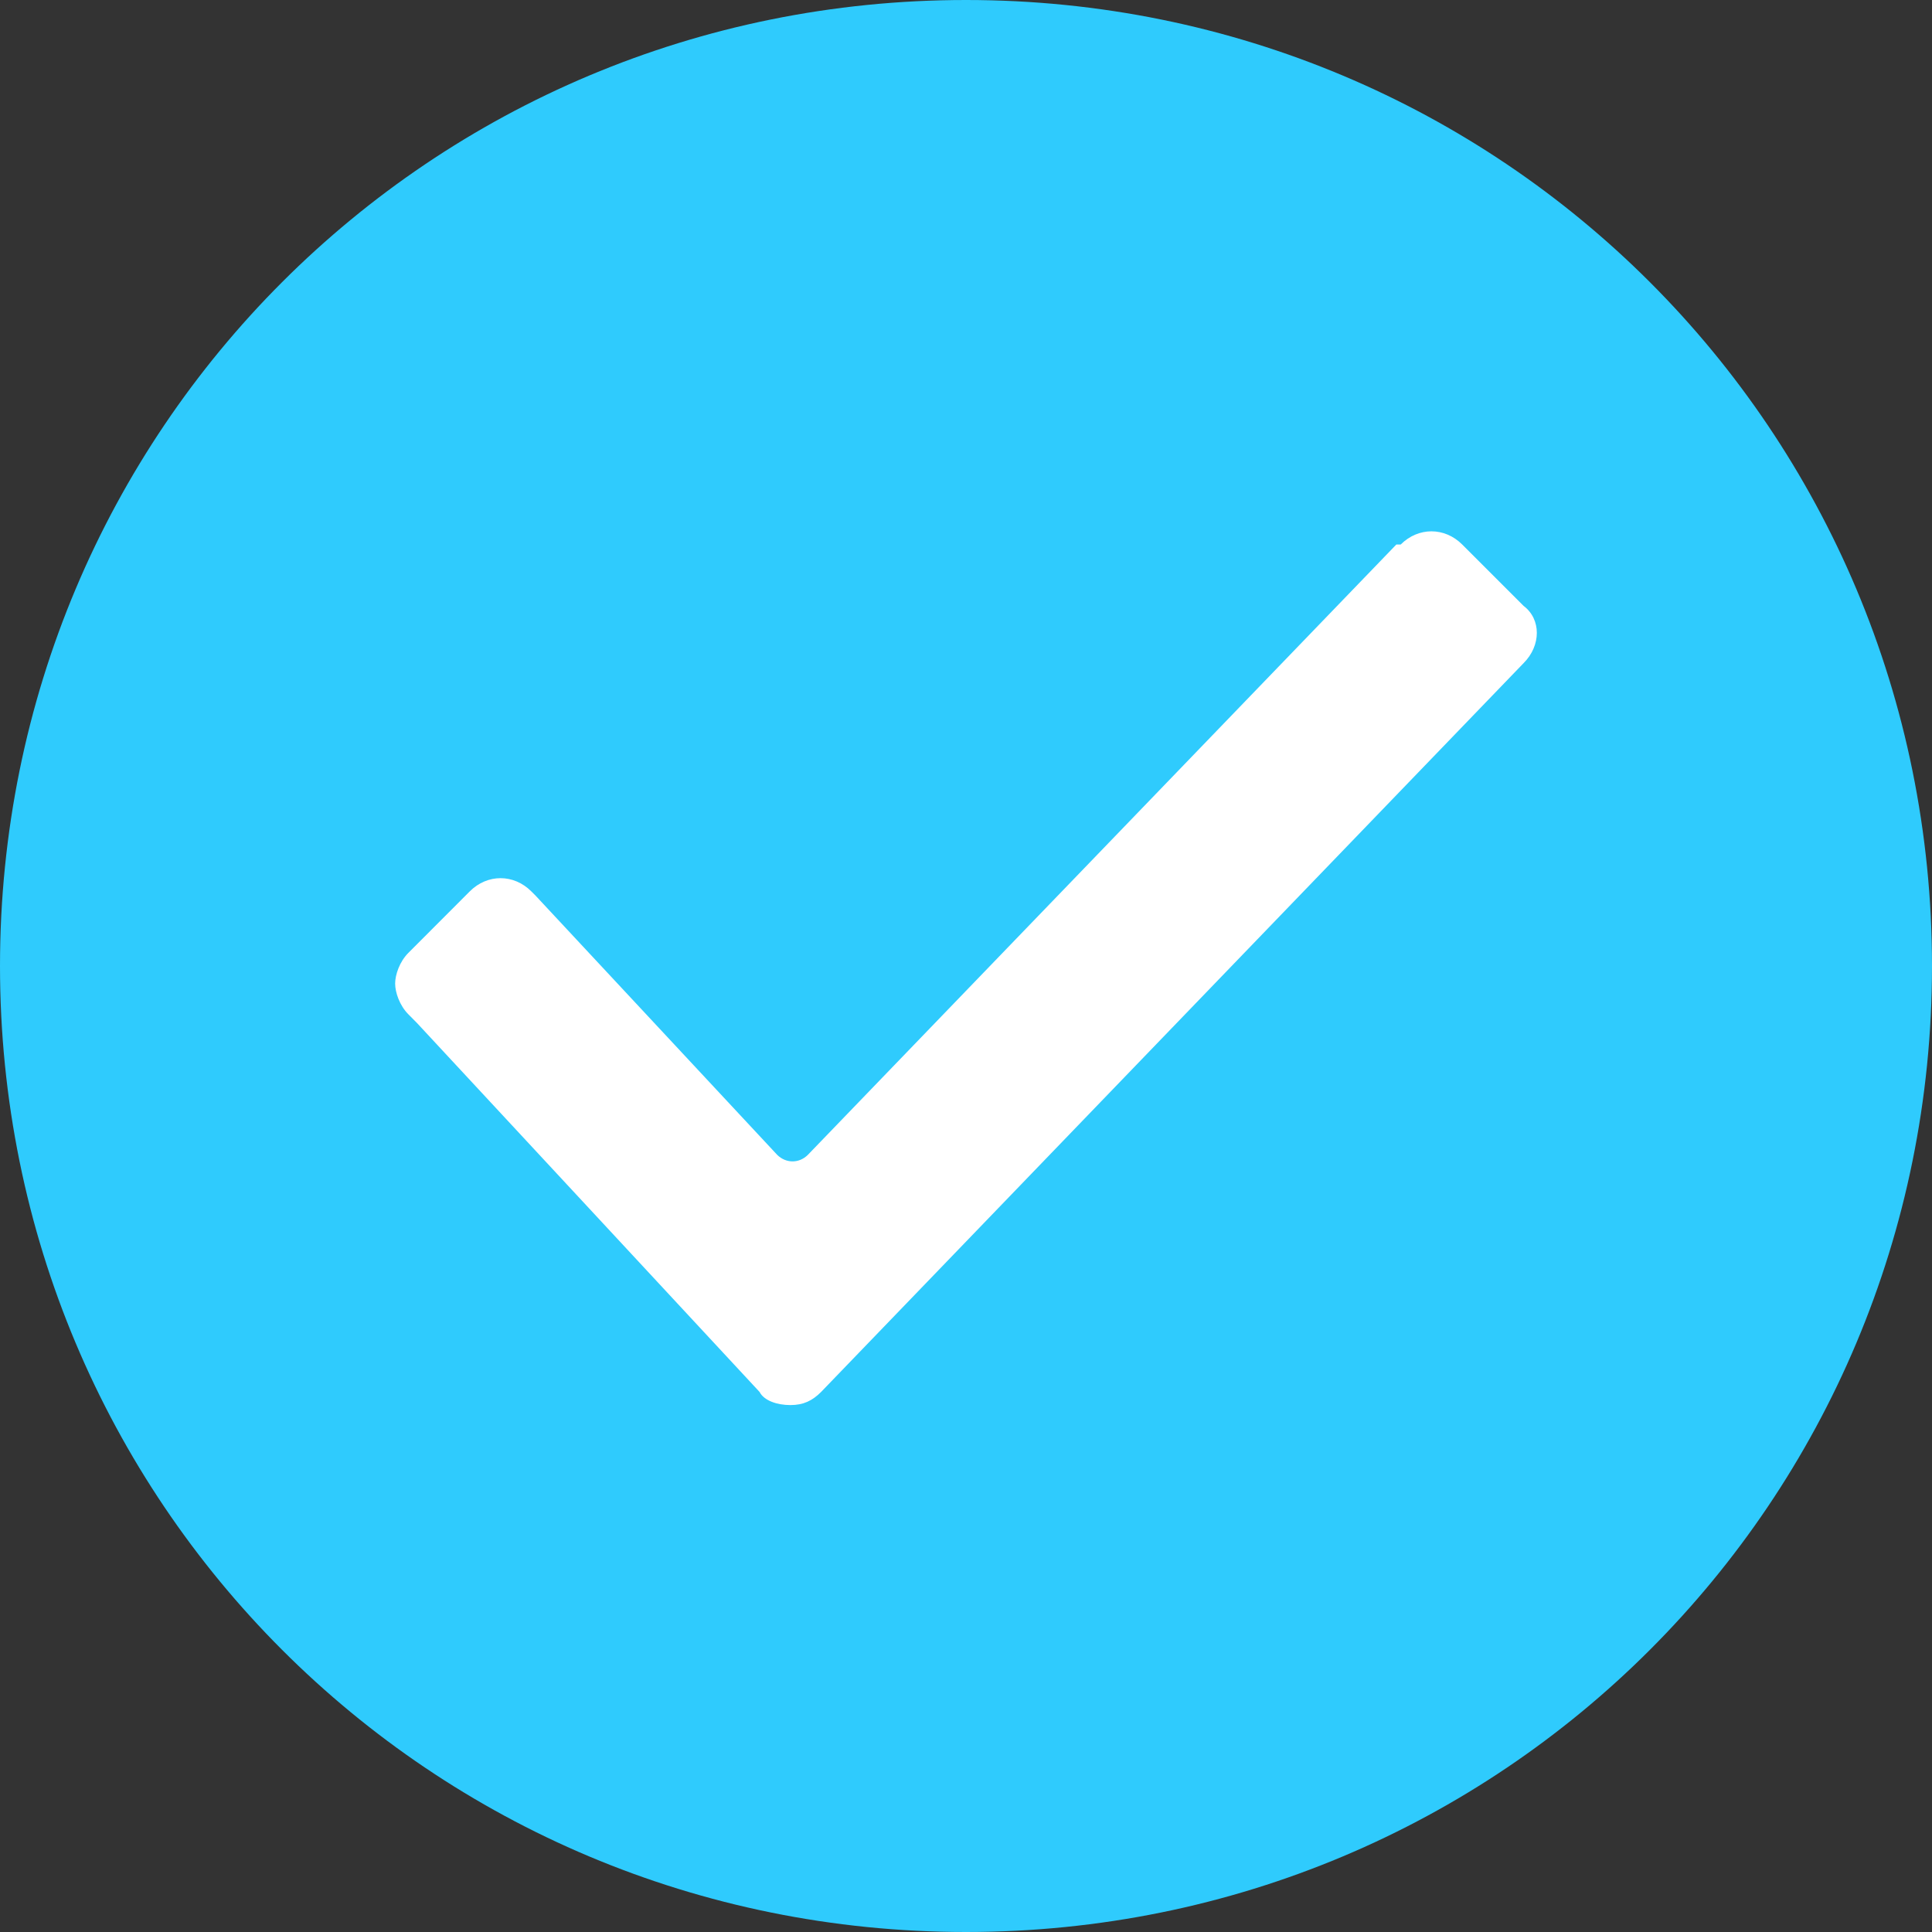 <svg width="19" height="19" viewBox="0 0 19 19" version="1.1" xmlns="http://www.w3.org/2000/svg" xmlns:xlink="http://www.w3.org/1999/xlink">
<rect x="0" y="0" width="19" height="19" fill="#333333" stroke="none"/>
<title>Group</title>
<desc>Created using Figma</desc>
<g id="Canvas" transform="translate(-465 2805)">
<g id="Group">
<g id="Oval 2">
<use xlink:href="#path0_fill" transform="translate(466.295 -2803.7)" fill="#FFFFFF"/>
</g>
<g id="checked (1) 2">
<g id="Shape">
<use xlink:href="#path1_fill" transform="translate(465 -2805)" fill="#2FCBFD"/>
</g>
</g>
</g>
</g>
<defs>
<path id="path0_fill" fill-rule="evenodd" d="M 7.989 15.977C 12.401 15.977 15.977 12.401 15.977 7.989C 15.977 3.577 12.401 0 7.989 0C 3.577 0 0 3.577 0 7.989C 0 12.401 3.577 15.977 7.989 15.977Z"/>
<path id="path1_fill" fill-rule="evenodd" d="M 0 9.5C 0 4.232 4.232 0 9.5 0C 14.768 0 19 4.232 19 9.5C 19 14.768 14.768 19 9.5 19C 4.232 19 0 14.768 0 9.5ZM 8.075 13.689L 14.984 6.521C 15.157 6.348 15.157 6.089 14.984 5.959L 14.38 5.355C 14.207 5.182 13.948 5.182 13.775 5.355L 13.732 5.355L 7.945 11.357C 7.859 11.443 7.73 11.443 7.643 11.357L 5.268 8.809L 5.225 8.766C 5.052 8.593 4.793 8.593 4.62 8.766L 4.016 9.371C 3.93 9.457 3.886 9.586 3.886 9.673C 3.886 9.759 3.93 9.889 4.016 9.975L 4.102 10.062L 7.47 13.689C 7.514 13.775 7.643 13.818 7.773 13.818C 7.902 13.818 7.989 13.775 8.075 13.689Z"/>
</defs>
</svg>
